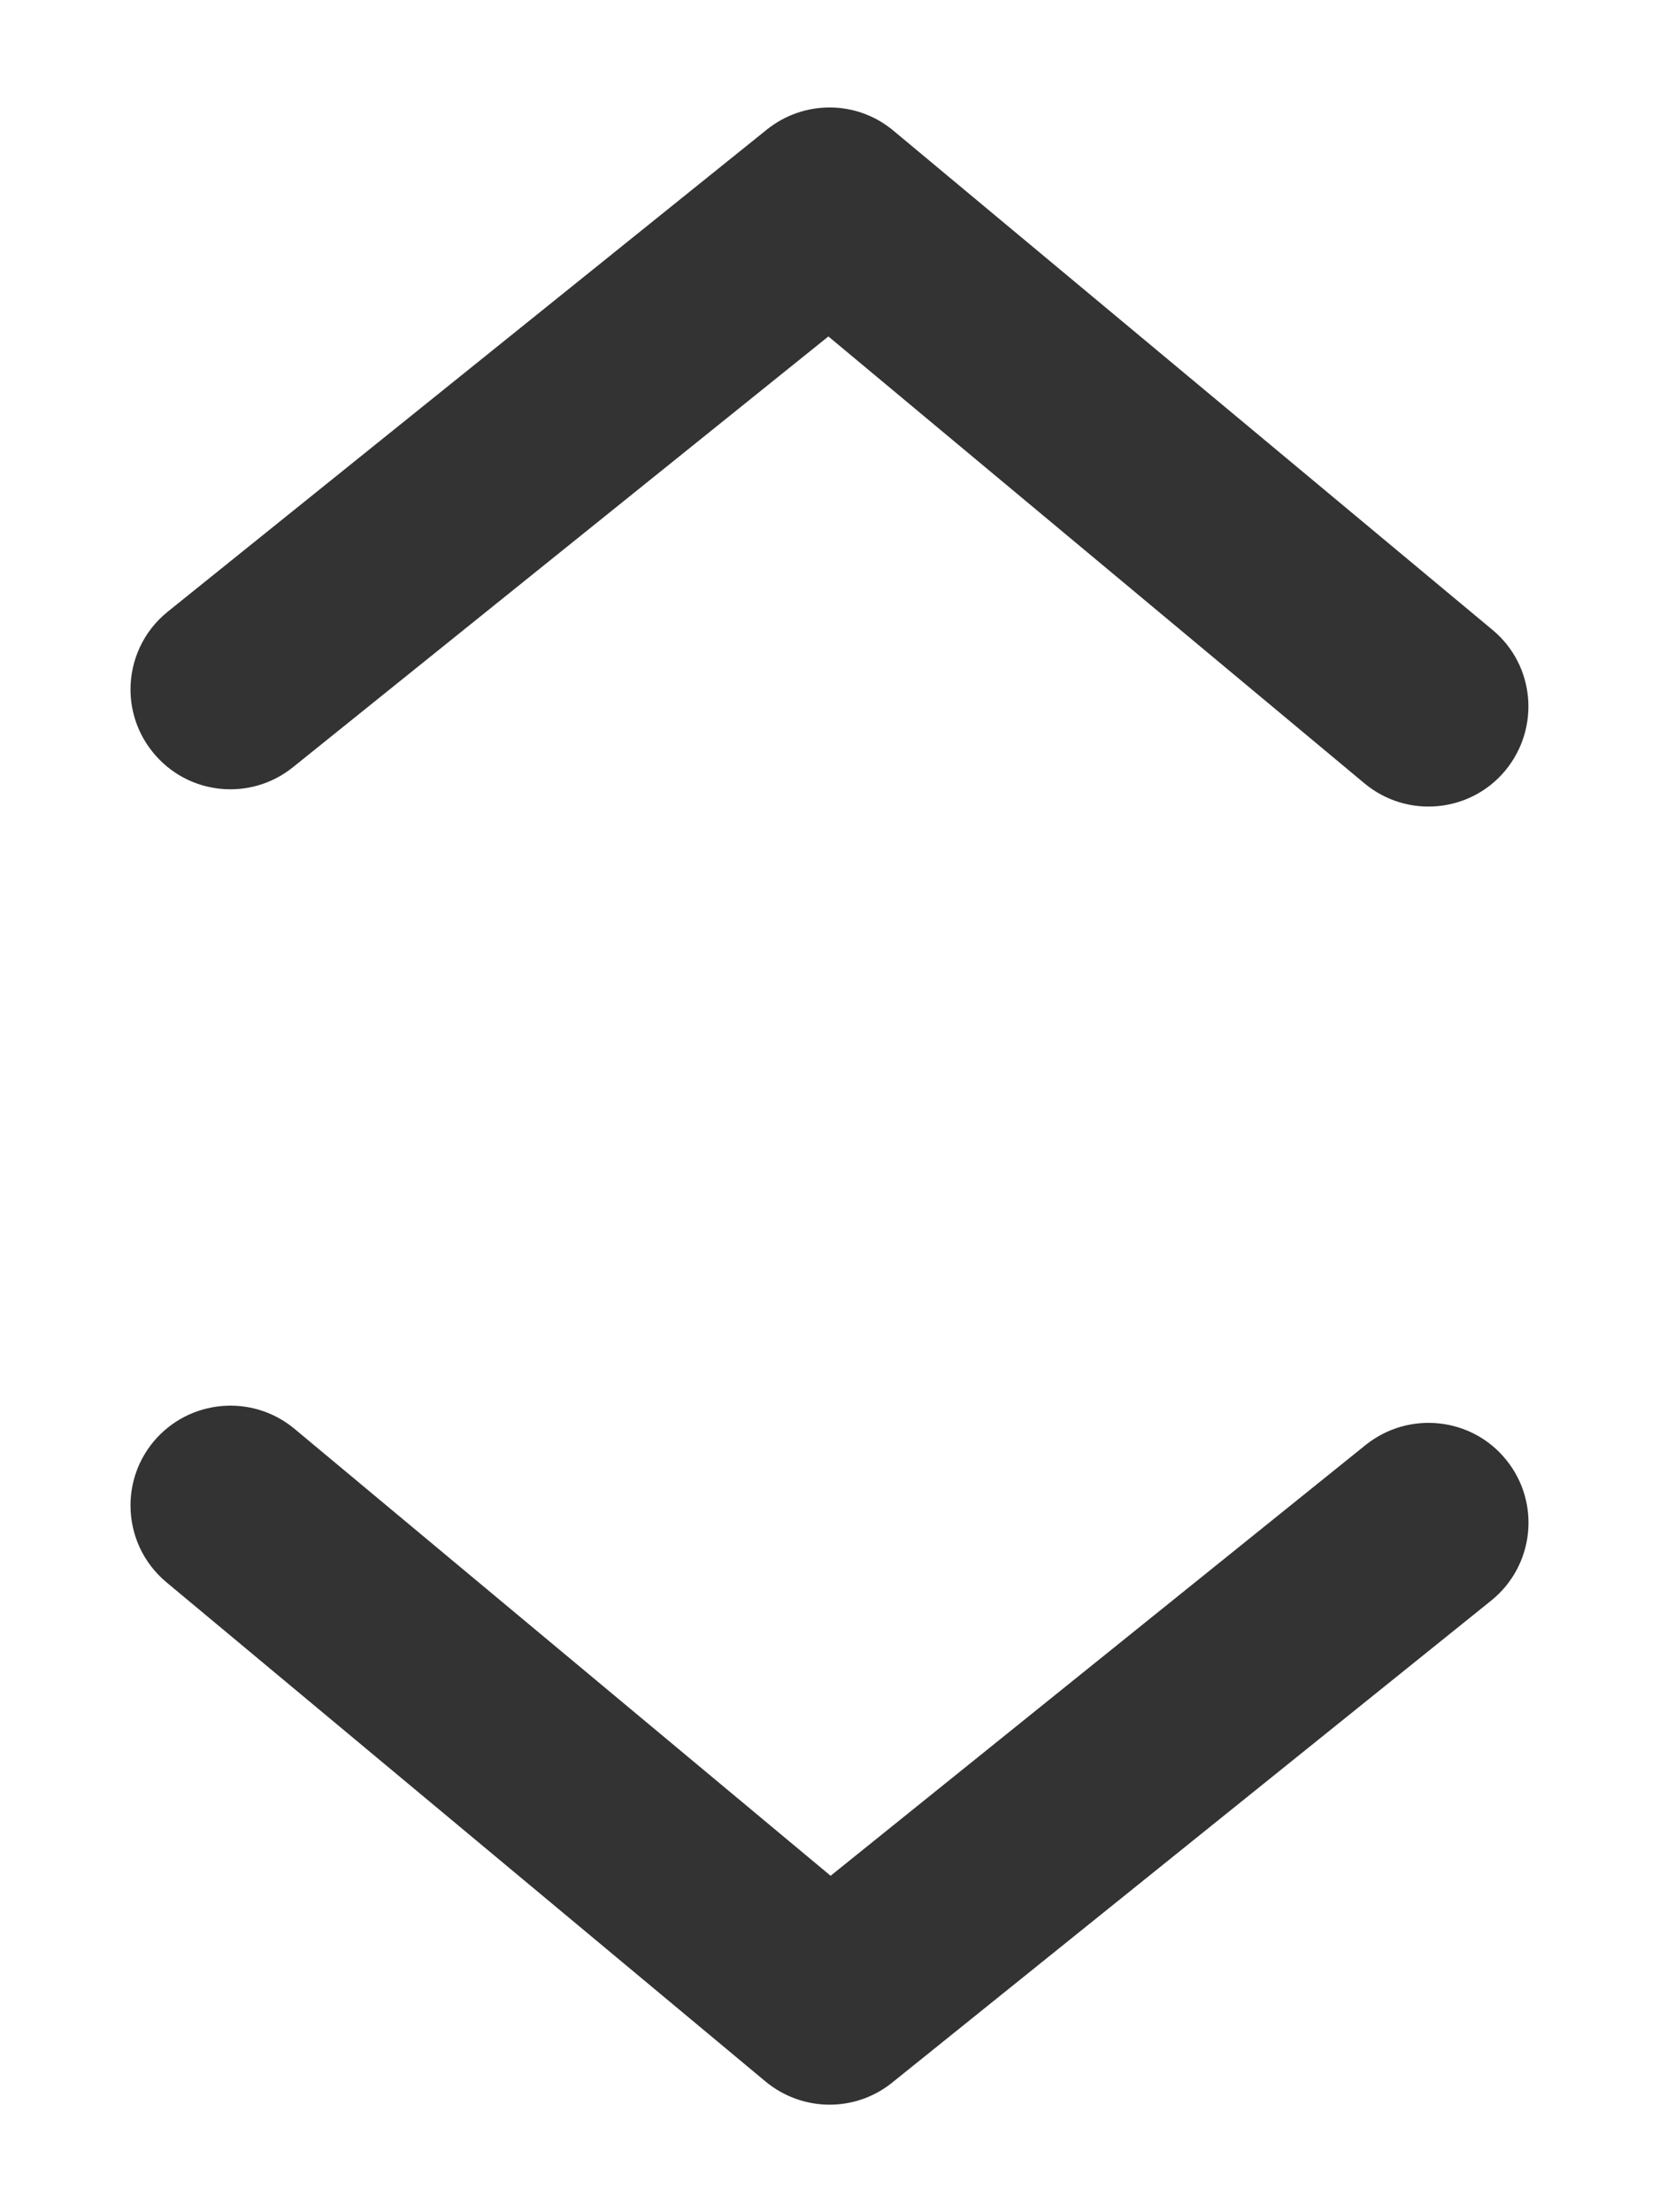<svg width="9" height="12" viewBox="0 0 9 12" fill="none" xmlns="http://www.w3.org/2000/svg">
<path fill-rule="evenodd" clip-rule="evenodd" d="M8.09 8.682L4.84 11.297C4.639 11.459 4.352 11.456 4.153 11.291L0.903 8.583C0.774 8.475 0.708 8.322 0.708 8.166C0.708 8.044 0.749 7.921 0.833 7.82C1.025 7.59 1.367 7.559 1.597 7.75L4.506 10.175L7.41 7.837C7.644 7.651 7.985 7.687 8.172 7.92C8.36 8.153 8.323 8.494 8.09 8.682ZM8.097 3.417C8.327 3.608 8.357 3.949 8.166 4.18C7.975 4.41 7.633 4.441 7.403 4.25L4.494 1.825L1.589 4.162C1.356 4.349 1.016 4.313 0.828 4.079C0.748 3.98 0.708 3.86 0.708 3.74C0.708 3.582 0.777 3.425 0.91 3.318L4.16 0.703C4.362 0.541 4.649 0.543 4.847 0.709L8.097 3.417Z" fill="#333333"/>
</svg>

